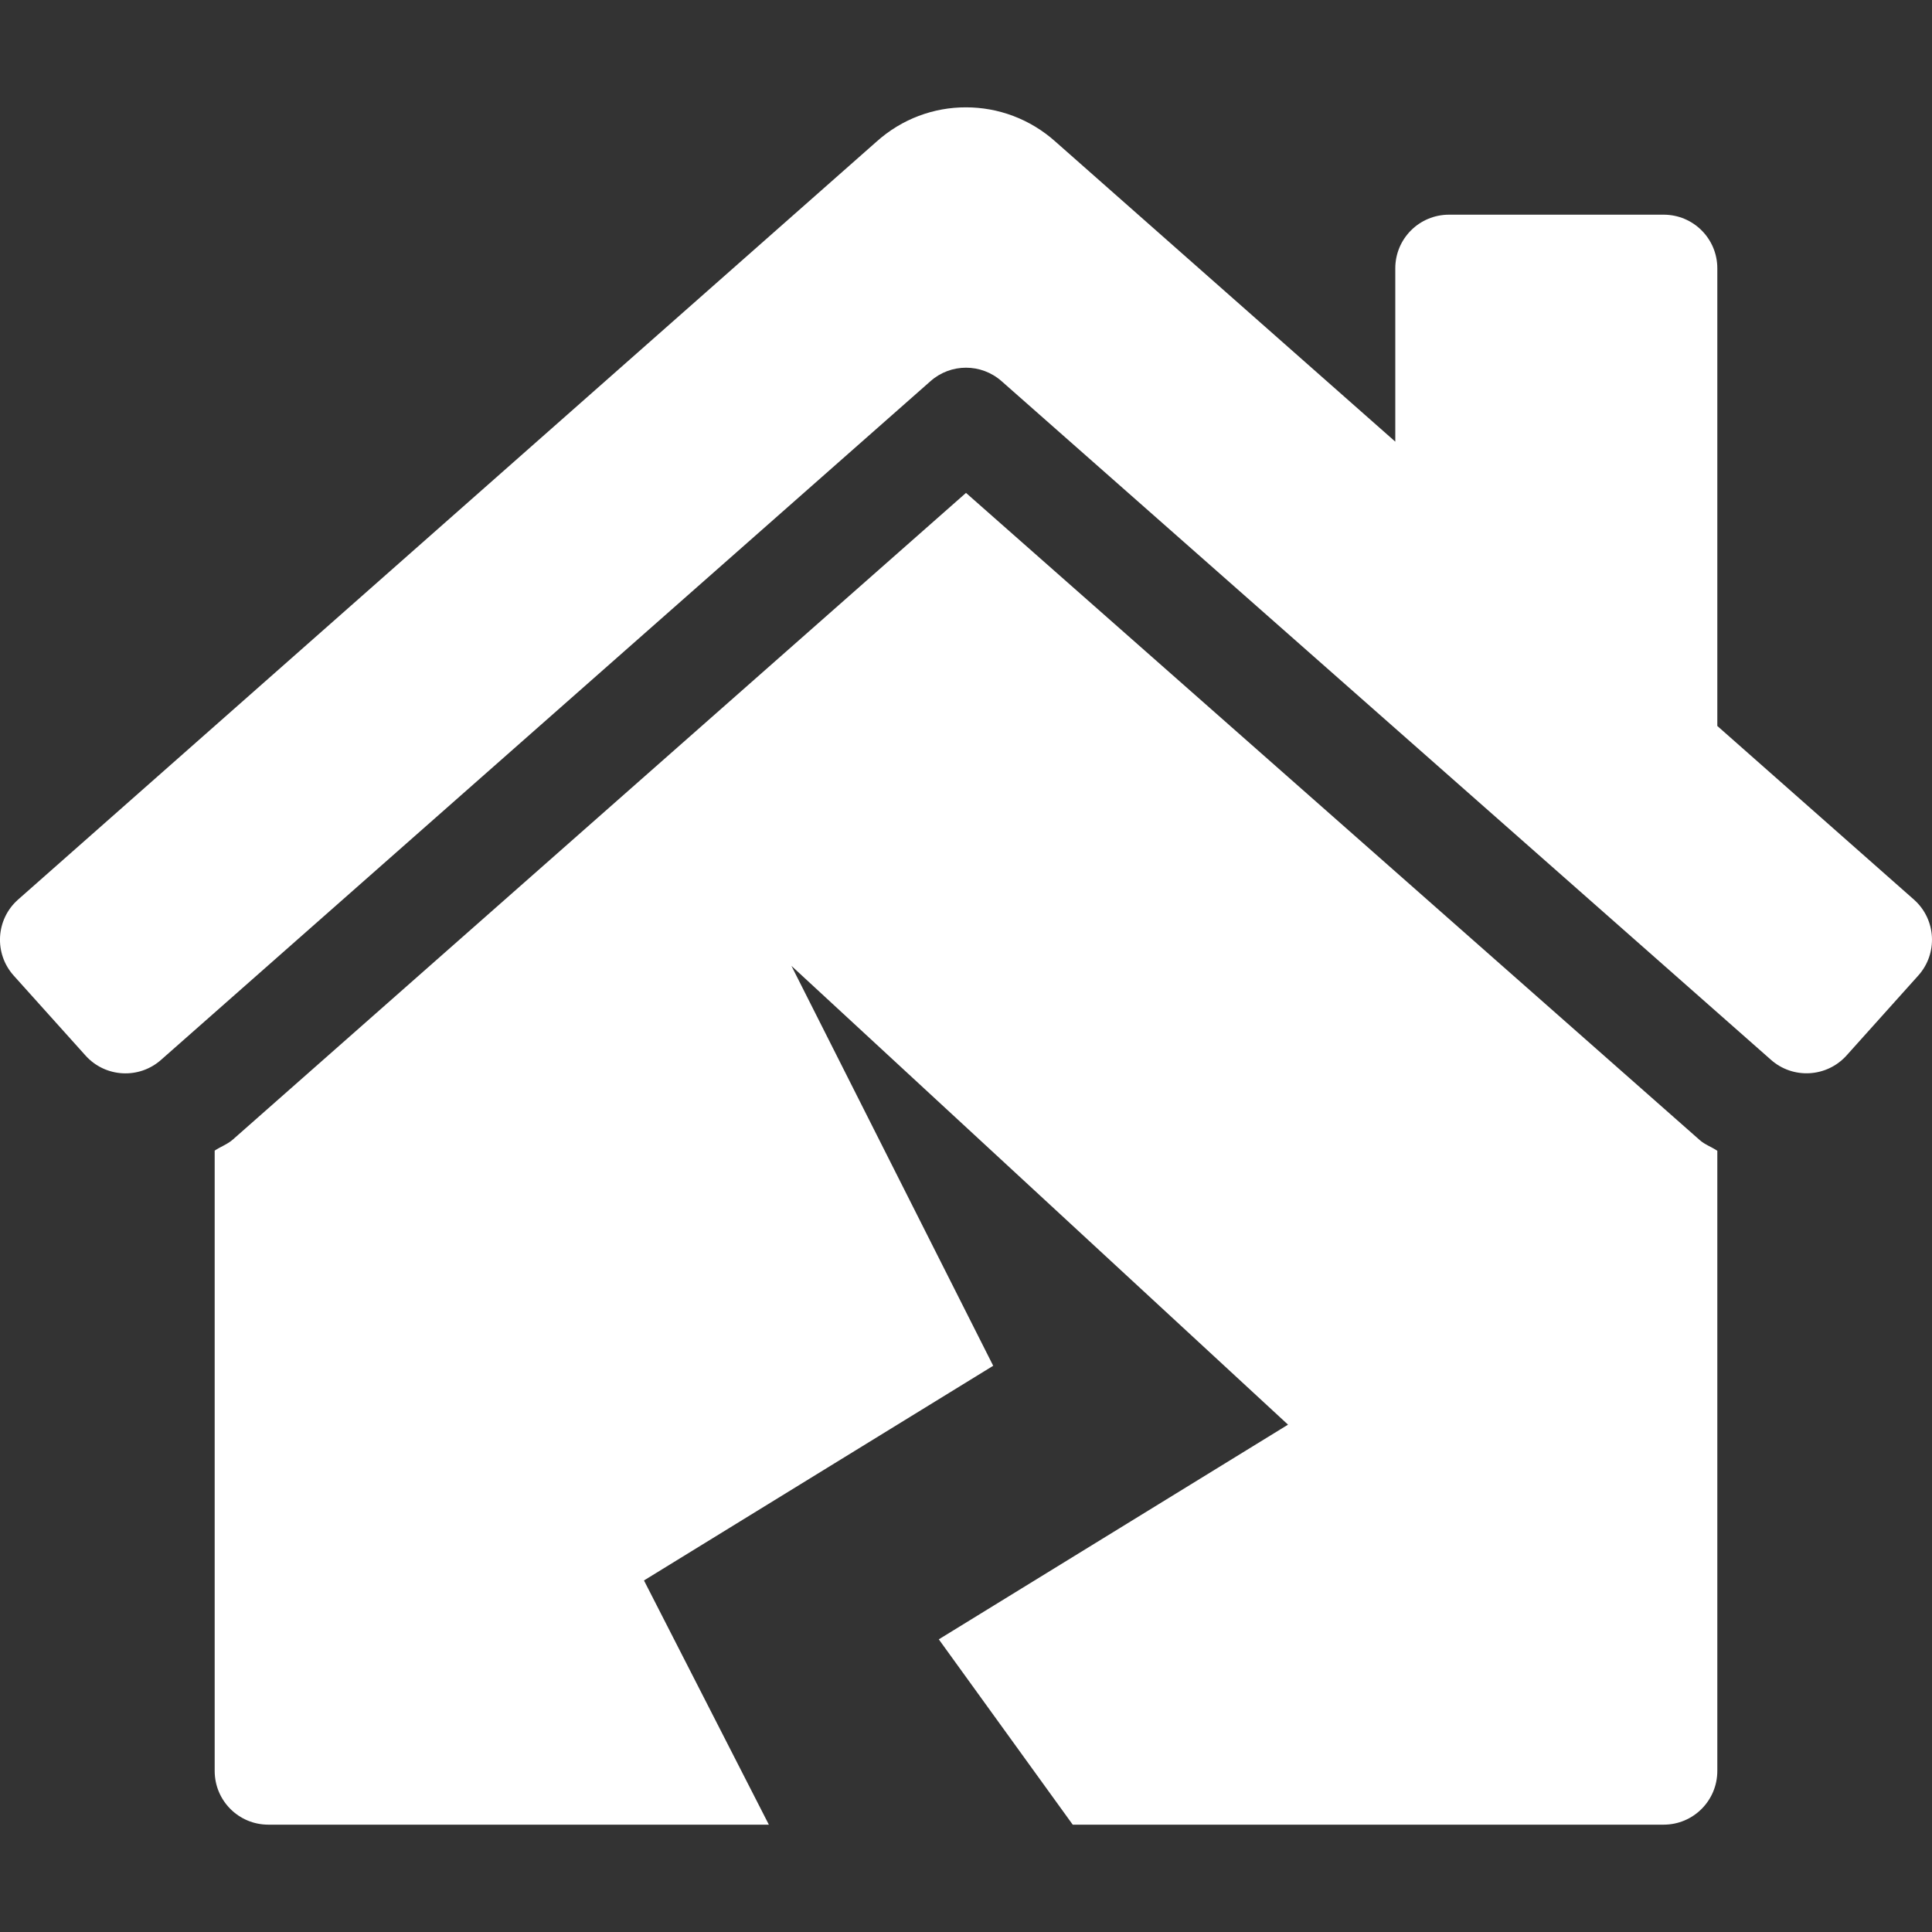 <svg width="25" height="25" viewBox="0 0 25 25" fill="none" xmlns="http://www.w3.org/2000/svg">
<rect x="0" y="0" width="25" height="25" fill="#333333" stroke="none"/>
<g clip-path="url(#clip0_1305_712)">
<path d="M12.5 6.378L3.015 14.744C2.945 14.807 2.855 14.837 2.778 14.889V22.916C2.778 23.3 3.088 23.611 3.472 23.611H9.949L8.333 20.451L12.852 17.673L10.241 12.498L16.667 18.435L12.148 21.213L13.881 23.611H21.528C21.911 23.611 22.222 23.3 22.222 22.916V14.891C22.148 14.841 22.061 14.812 21.994 14.752L12.5 6.378ZM24.77 11.644L22.222 9.394V3.472C22.222 3.088 21.911 2.778 21.528 2.778H18.75C18.366 2.778 18.055 3.088 18.055 3.472V5.715L13.661 1.836C13.33 1.538 12.915 1.389 12.5 1.389C12.085 1.388 11.671 1.537 11.341 1.834L0.23 11.644C-0.055 11.9 -0.079 12.339 0.178 12.625L1.107 13.659C1.363 13.944 1.802 13.968 2.088 13.711L12.041 4.932C12.303 4.7 12.697 4.7 12.96 4.932L22.913 13.711C23.198 13.967 23.637 13.943 23.894 13.658L24.822 12.624C25.078 12.339 25.055 11.9 24.77 11.644Z" fill="white"/>
</g>
<defs>
<clipPath id="clip0_1305_712">
<rect width="25" height="25" fill="white"/>
</clipPath>
</defs>
</svg>
